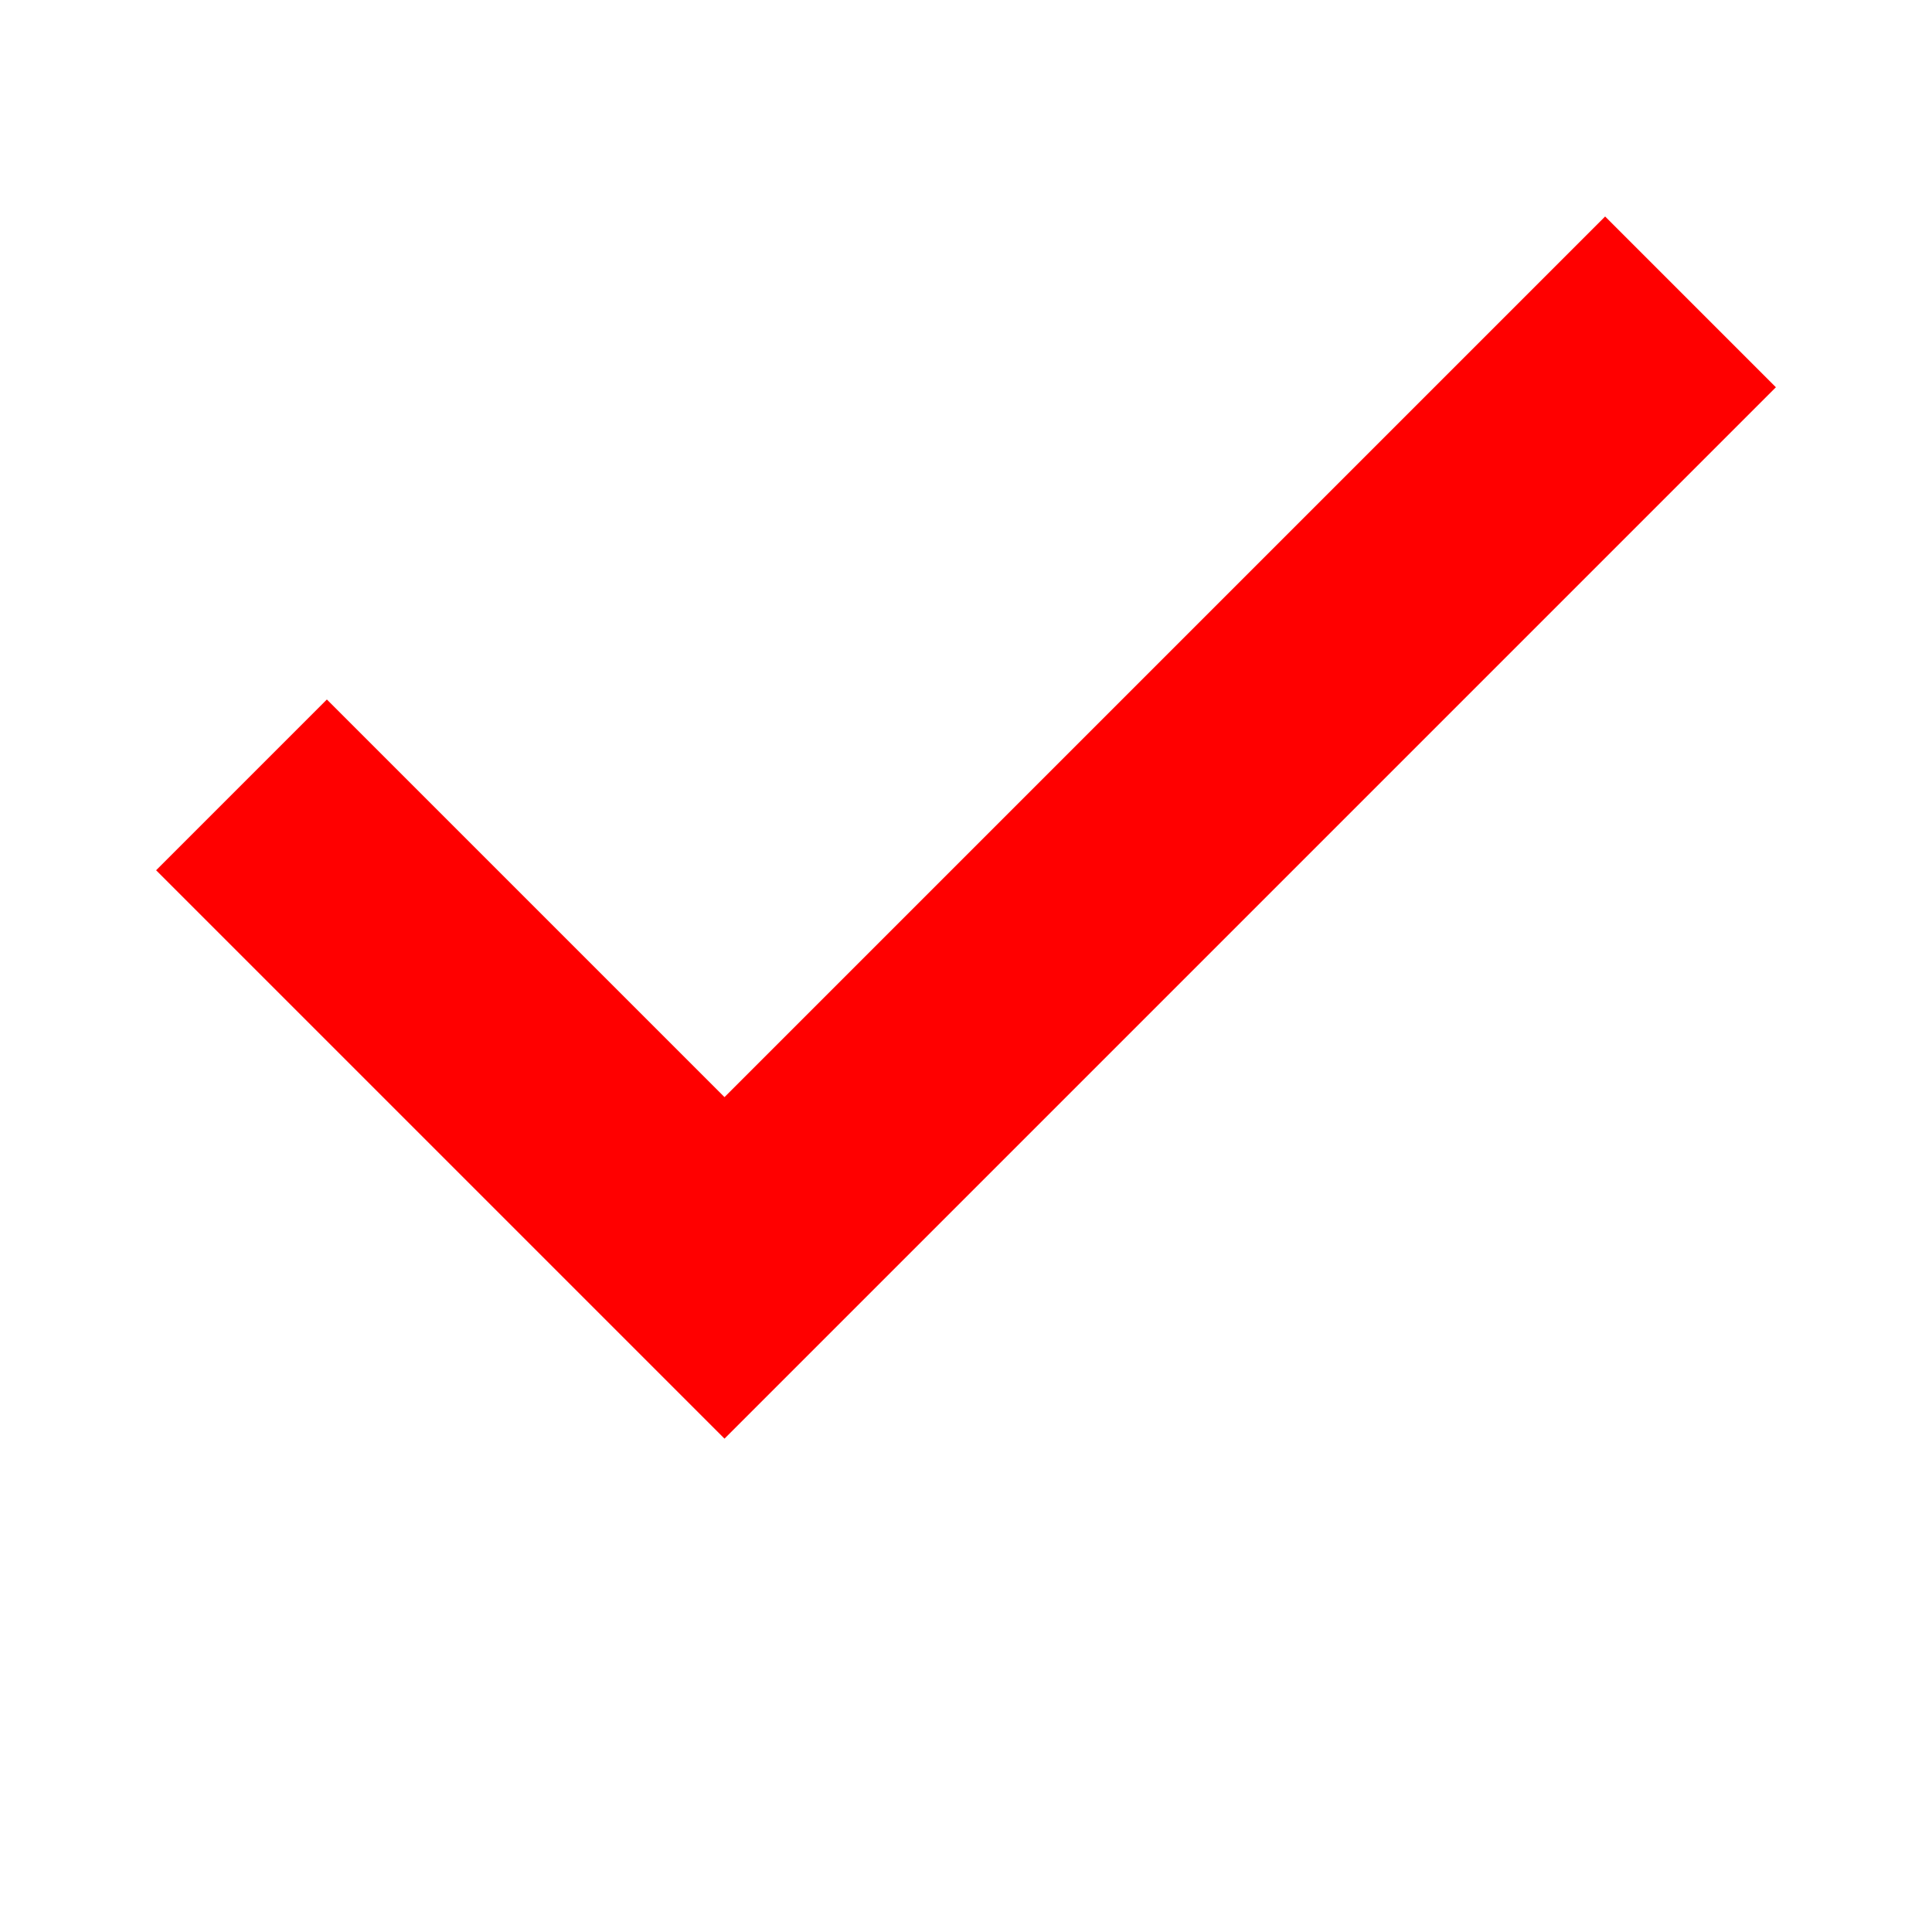 <svg xmlns="http://www.w3.org/2000/svg" width="48" height="48" viewBox="0 0 16 11">
  <defs>
    <style>
      .cls-1 {
        fill: none;
        stroke: #f00;
        stroke-width: 2px;
        fill-rule: evenodd;
      }
    </style>
  </defs>
  <path id="Shape_10_copy_5" data-name="Shape 10 copy 5" class="cls-1" d="M2,4L6,8l8-8"/>
</svg>
